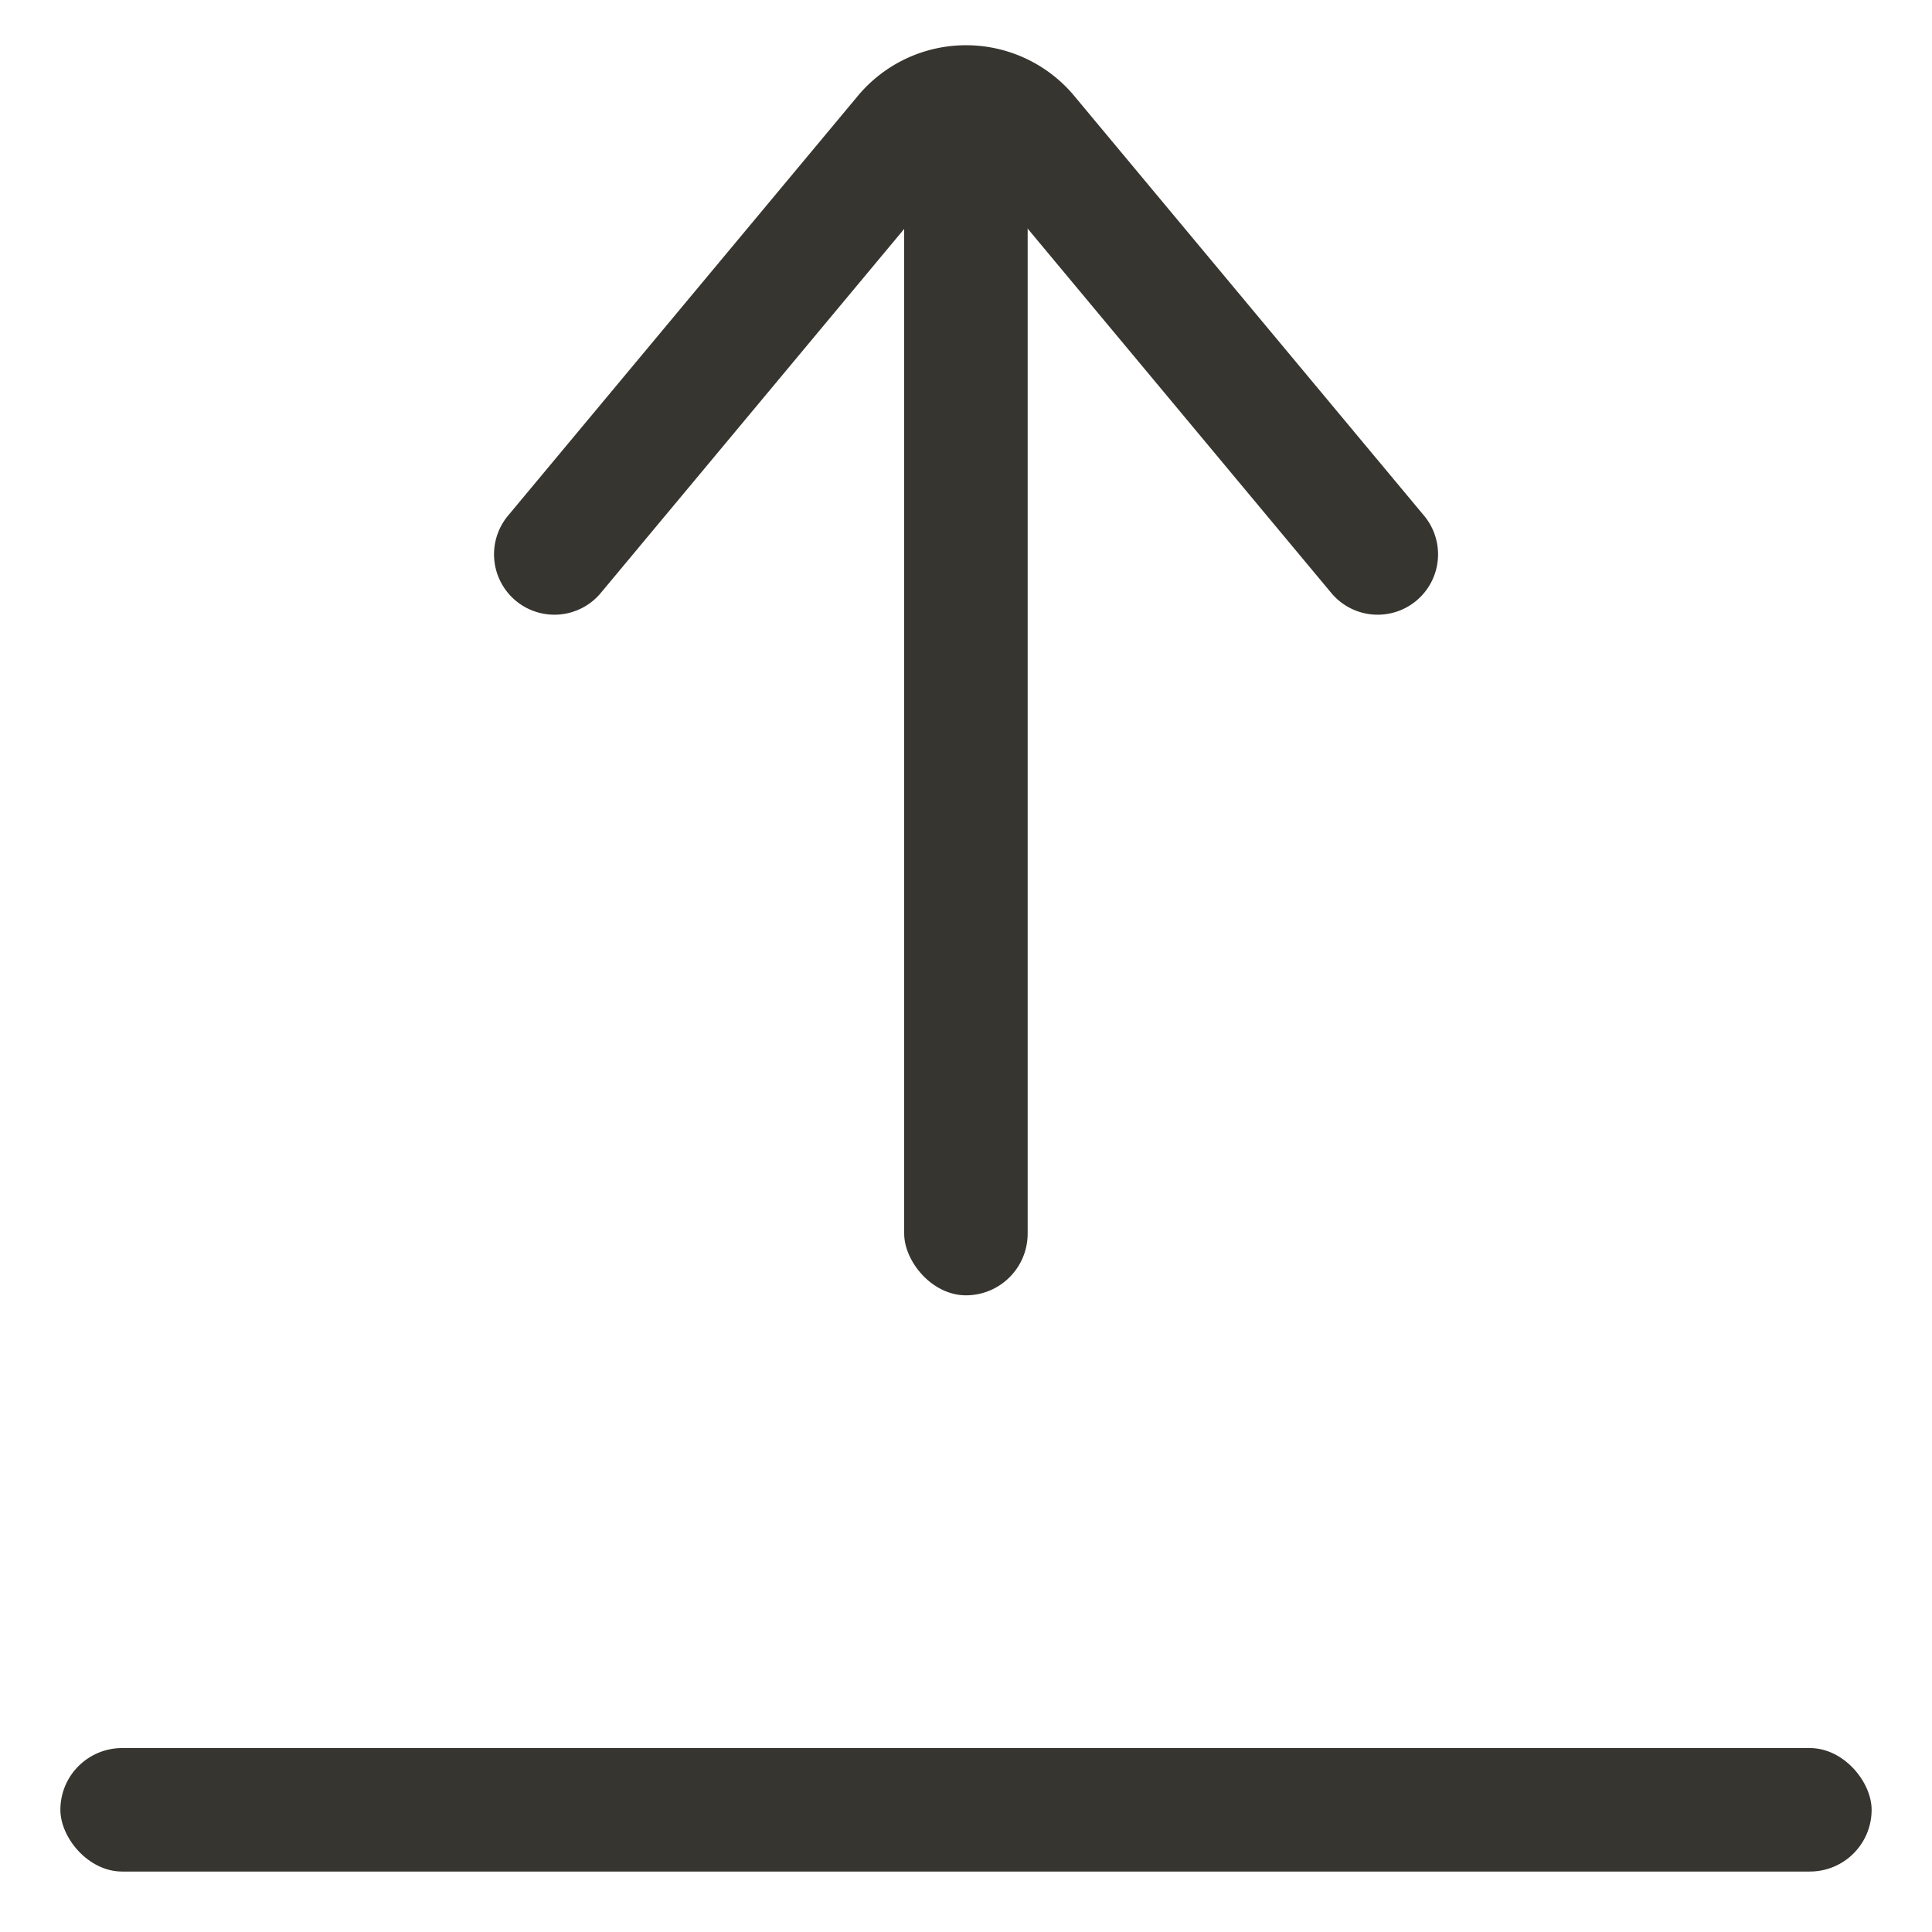 <svg xmlns="http://www.w3.org/2000/svg" fill="none" viewBox="0 0 24 24"><g clip-path="url(#a)"><path stroke="#37352F" stroke-linecap="round" stroke-width="1.5" d="m17.114 6.886-4.345-5.214a1 1 0 0 0-1.537 0L6.887 6.886"/><rect width="1.534" height="14.318" x="11.232" y="1.773" fill="#37352F" rx=".767"/><rect width="22.5" height="1.534" x=".75" y="21.715" fill="#37352F" rx=".767"/></g><defs><clipPath id="a"><path fill="#fff" d="M0 0h24v24H0z"/></clipPath></defs></svg>